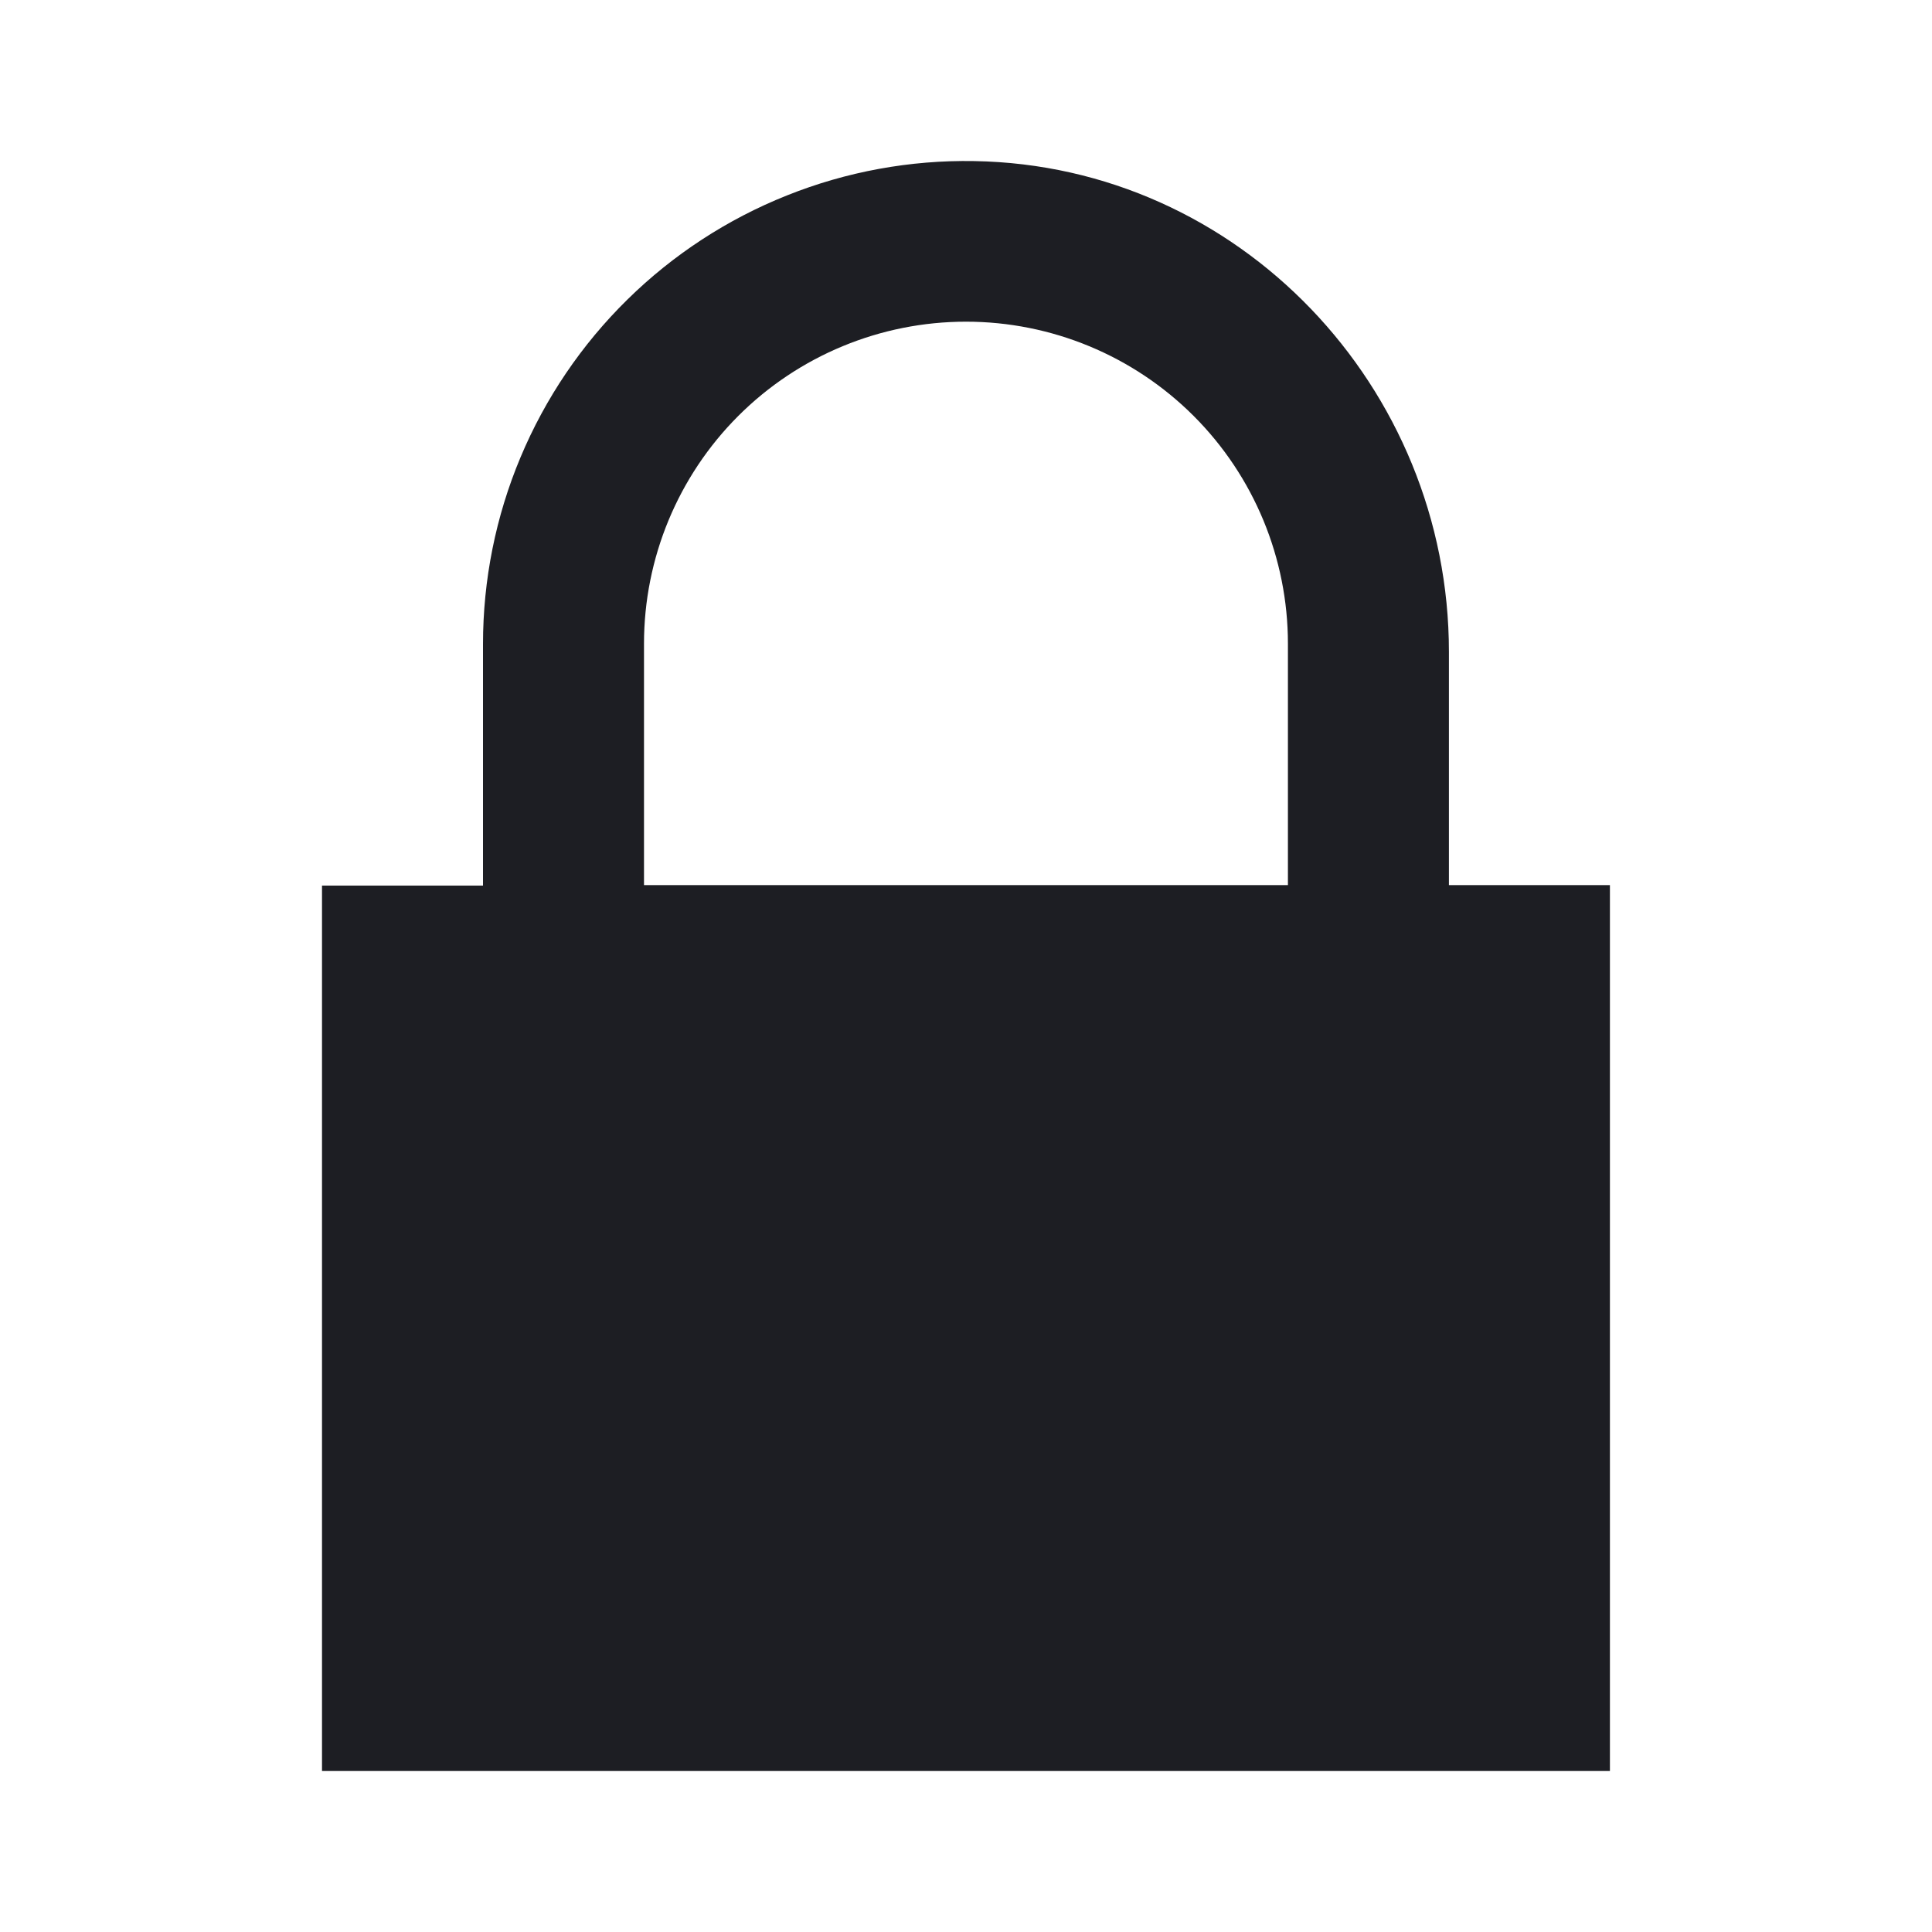 <svg viewBox="0 0 24 24" fill="none" xmlns="http://www.w3.org/2000/svg"><g><path d="M17.999 10.995V8.098C17.999 4.808 15.392 2.056 12.102 2.001C11.306 1.987 10.514 2.132 9.775 2.428C9.035 2.723 8.361 3.163 7.793 3.722C7.225 4.28 6.774 4.946 6.466 5.681C6.158 6.415 6 7.204 6 8.001V11.001H4V22H19.999V10.995H17.999ZM8 7.996C8 6.935 8.421 5.917 9.171 5.167C9.921 4.417 10.939 3.996 12 3.996C13.06 3.996 14.078 4.417 14.828 5.167C15.578 5.917 15.999 6.935 15.999 7.996V10.995H8V7.996Z" fill="#1D1E23"/></g></svg>